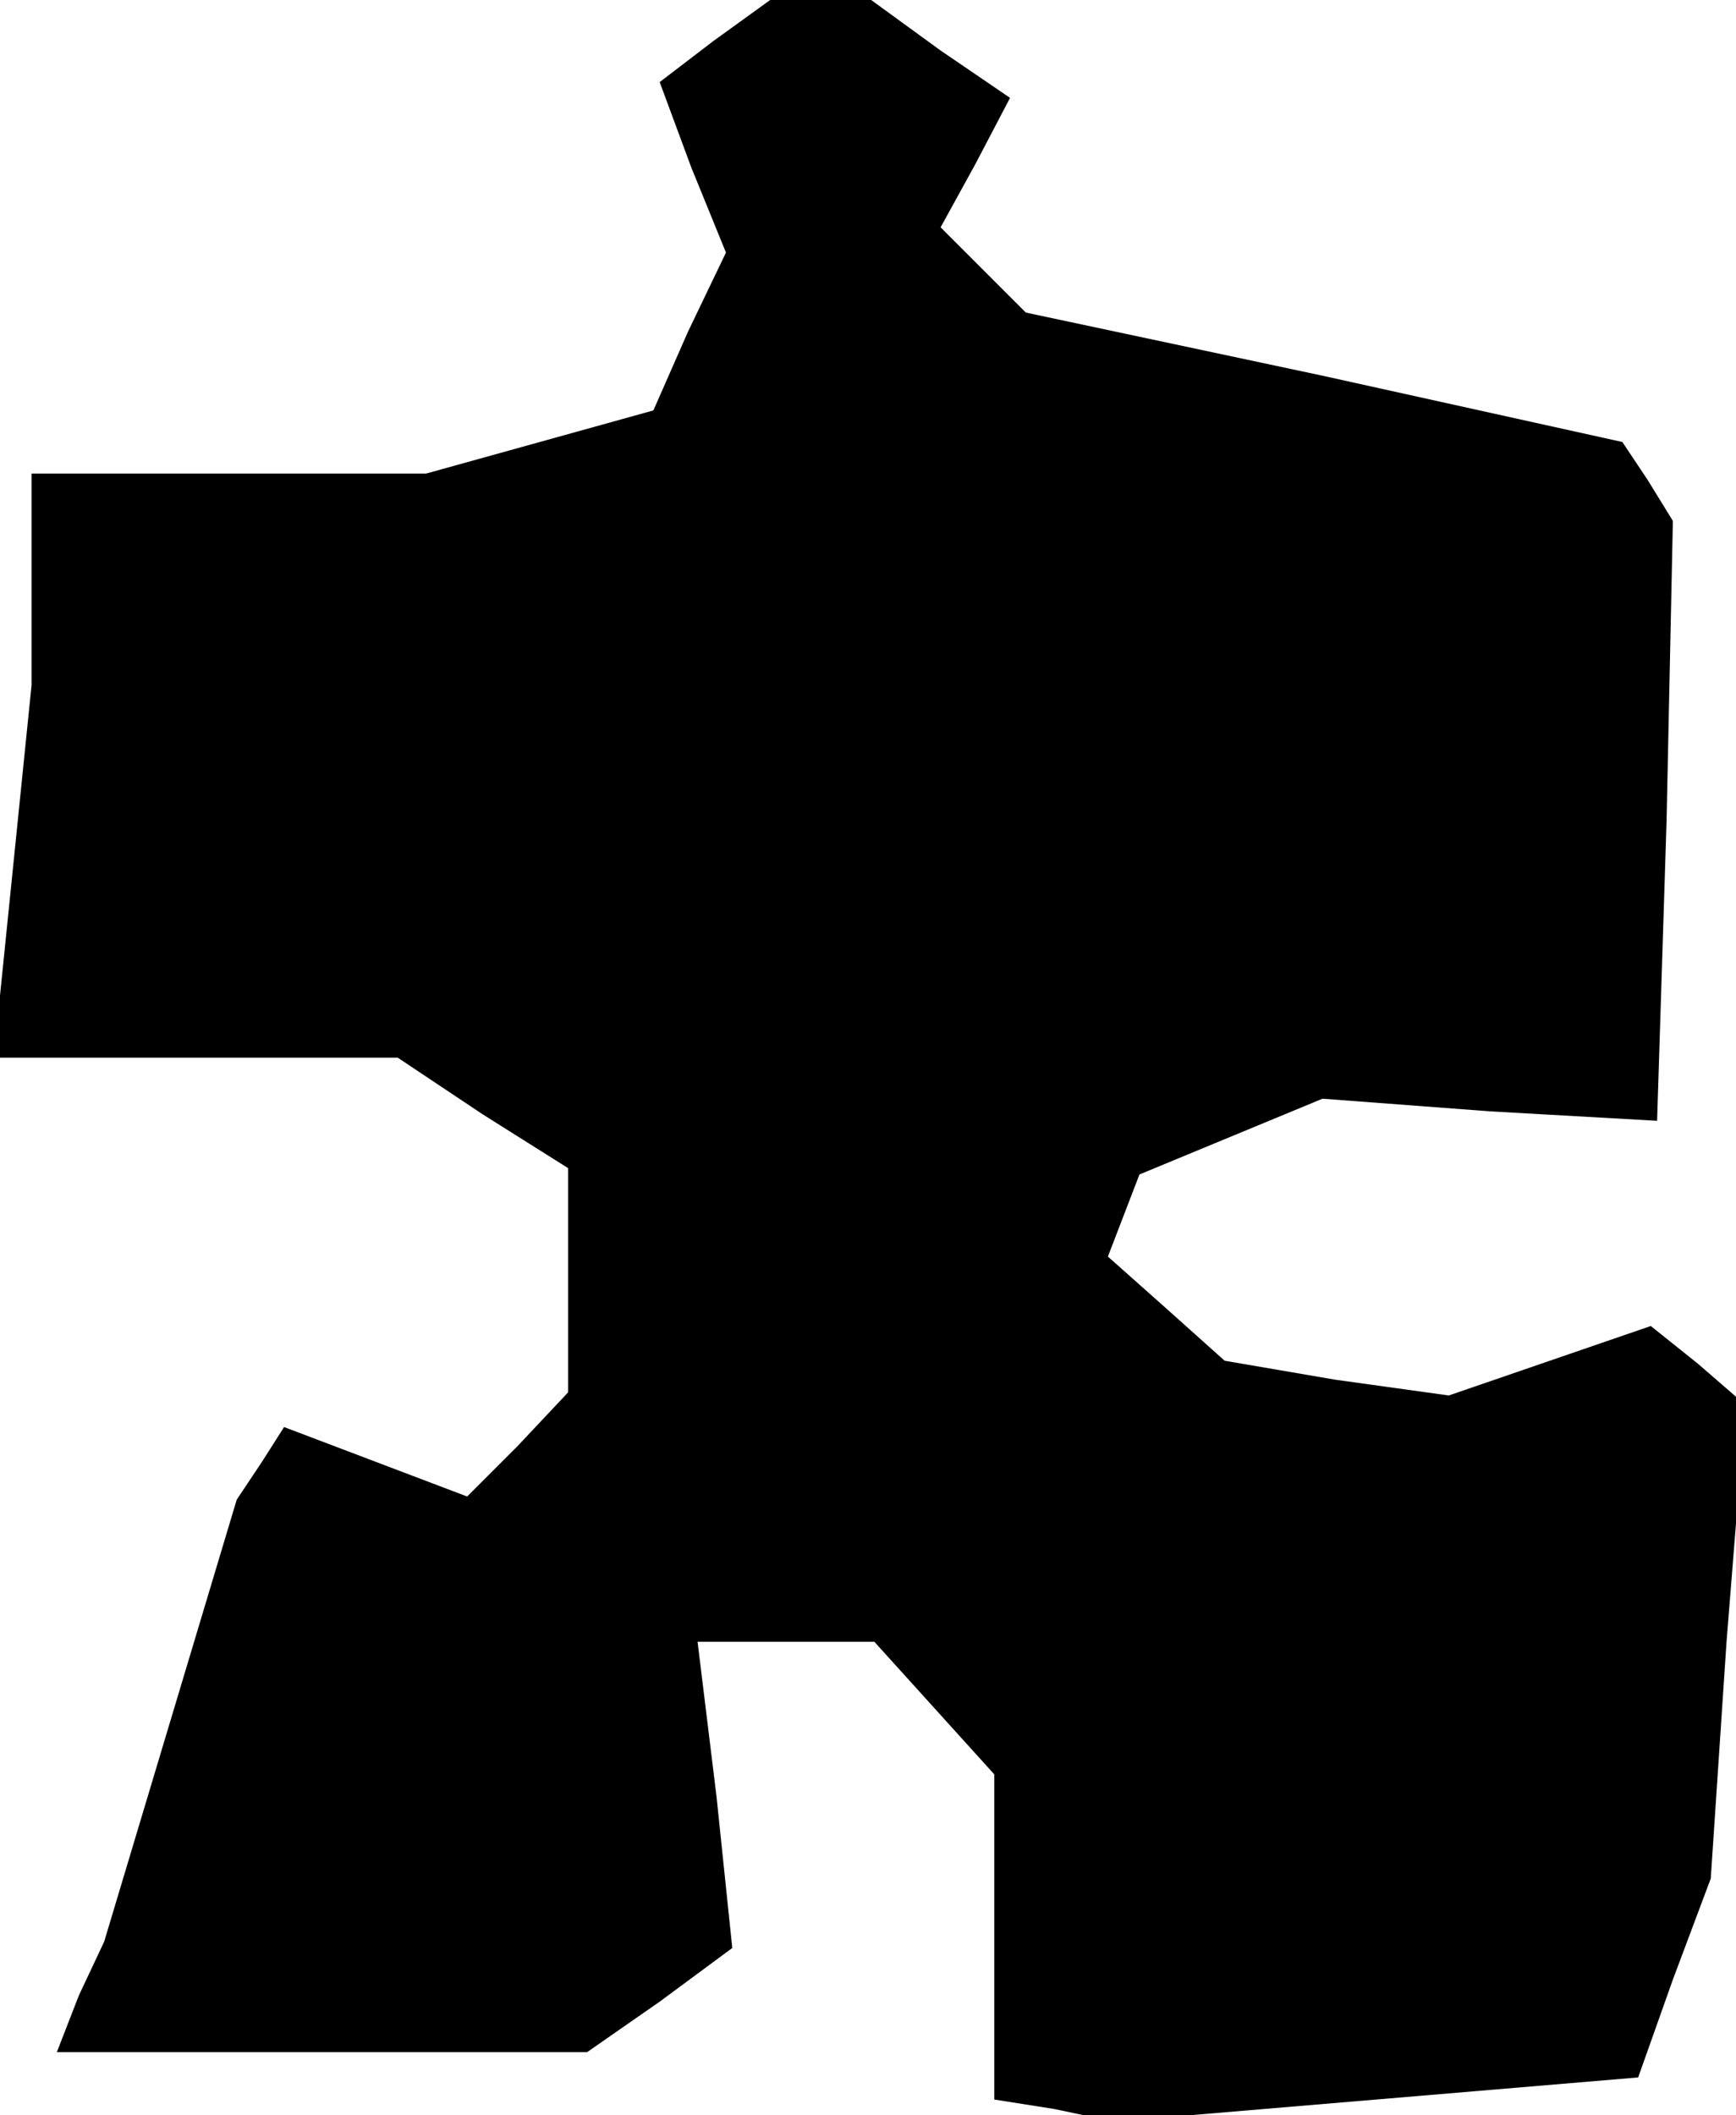 <?xml version="1.0" standalone="no"?>
<!DOCTYPE svg PUBLIC "-//W3C//DTD SVG 20010904//EN"
 "http://www.w3.org/TR/2001/REC-SVG-20010904/DTD/svg10.dtd">
<svg version="1.0" xmlns="http://www.w3.org/2000/svg"
 width="55pt" height="67pt" viewBox="0 0 55 67"
 preserveAspectRatio="xMidYMid meet">
<g transform="translate(0,67) scale(0.1,-0.1)"
fill="#000000" stroke="none">
<path d="M226 657 l-17 -13 10 -27 11 -27 -12 -25 -11 -25 -36 -10 -36 -10
-62 0 -63 0 0 -34 0 -33 -6 -59 -6 -59 64 0 64 0 27 -18 27 -17 0 -36 0 -35
-16 -17 -16 -16 -29 11 -29 11 -7 -11 -8 -12 -21 -70 -21 -70 -8 -17 -7 -18
84 0 84 0 23 16 23 17 -5 48 -6 49 28 0 28 0 19 -21 19 -21 0 -51 0 -52 19 -3
19 -4 83 7 83 7 11 31 12 32 5 75 6 75 -15 13 -15 12 -32 -11 -32 -11 -36 5
-35 6 -19 17 -18 16 5 13 5 13 29 12 29 12 53 -4 53 -3 3 95 2 95 -8 13 -8 12
-95 21 -94 20 -13 13 -14 14 11 20 11 21 -22 15 -22 16 -16 0 -16 0 -18 -13z"/>
</g>
</svg>
